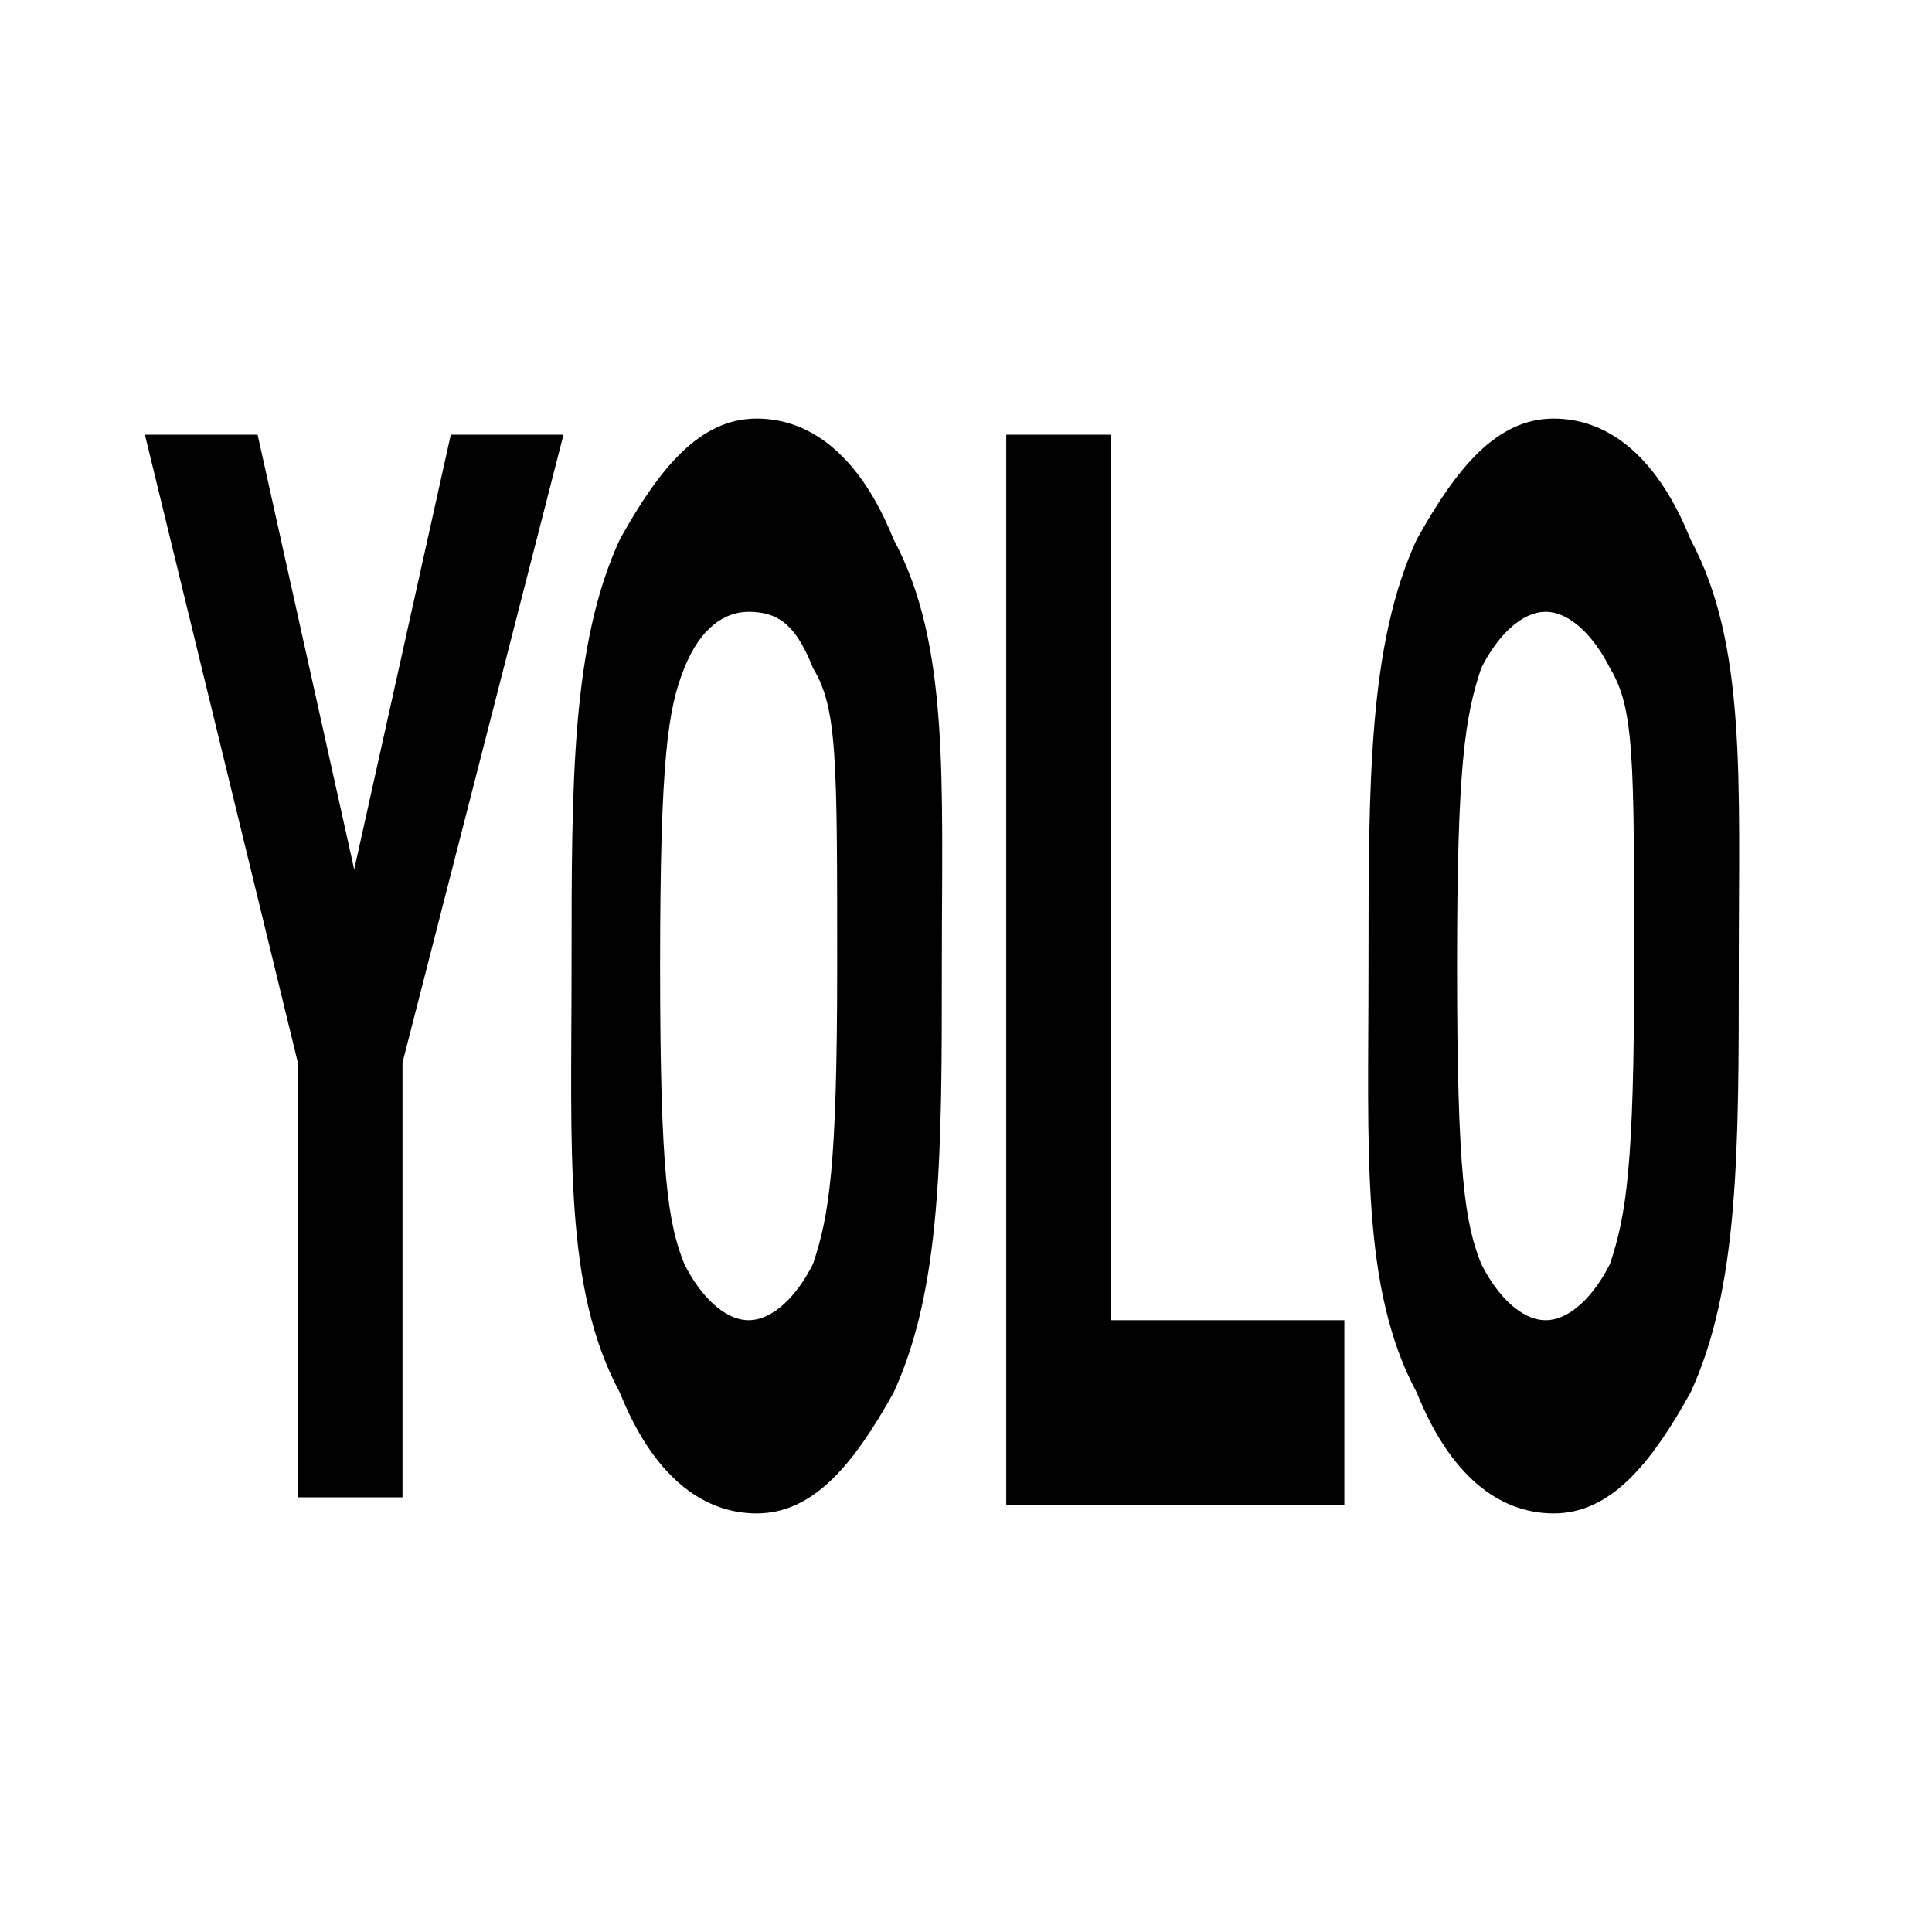 <?xml version="1.0" standalone="no"?><!DOCTYPE svg PUBLIC "-//W3C//DTD SVG 1.1//EN" "http://www.w3.org/Graphics/SVG/1.1/DTD/svg11.dtd"><svg t="1716798949145" class="icon" viewBox="0 0 1024 1024" version="1.1" xmlns="http://www.w3.org/2000/svg" p-id="2754" xmlns:xlink="http://www.w3.org/1999/xlink" width="200" height="200"><path d="M213.333 563.2v230.4H157.867v-230.4L76.8 230.4h59.733l51.2 230.4 51.2-230.4H298.667l-85.333 332.8zM473.6 738.133c-21.333 38.4-42.667 64-72.533 64s-55.467-21.333-72.533-64c-29.867-55.467-25.6-128-25.6-226.133s0-170.667 25.6-226.133c21.333-38.4 42.667-64 72.533-64s55.467 21.333 72.533 64c29.867 55.467 25.6 128 25.6 226.133s0 170.667-25.6 226.133z m-42.667-384c-8.533-21.333-17.067-29.867-34.133-29.867-12.8 0-25.6 8.533-34.133 29.867-8.533 21.333-12.8 46.933-12.8 157.867s4.267 136.533 12.8 157.867c8.533 17.067 21.333 29.867 34.133 29.867 12.8 0 25.6-12.8 34.133-29.867 8.533-25.6 12.8-51.2 12.8-157.867 0-110.933 0-136.533-12.8-157.867zM533.333 793.6V230.4h55.467v469.333h123.733v98.133h-179.2zM896 738.133c-21.333 38.4-42.667 64-72.533 64s-55.467-21.333-72.533-64c-29.867-55.467-25.6-128-25.6-226.133s0-170.667 25.6-226.133c21.333-38.4 42.667-64 72.533-64s55.467 21.333 72.533 64c29.867 55.467 25.6 128 25.6 226.133s0 170.667-25.6 226.133z m-42.667-384c-8.533-17.067-21.333-29.867-34.133-29.867-12.8 0-25.6 12.8-34.133 29.867-8.533 25.6-12.8 51.2-12.8 157.867 0 110.933 4.267 136.533 12.8 157.867 8.533 17.067 21.333 29.867 34.133 29.867 12.8 0 25.6-12.8 34.133-29.867 8.533-25.6 12.8-51.2 12.8-157.867 0-110.933 0-136.533-12.8-157.867z" p-id="2755"></path></svg>